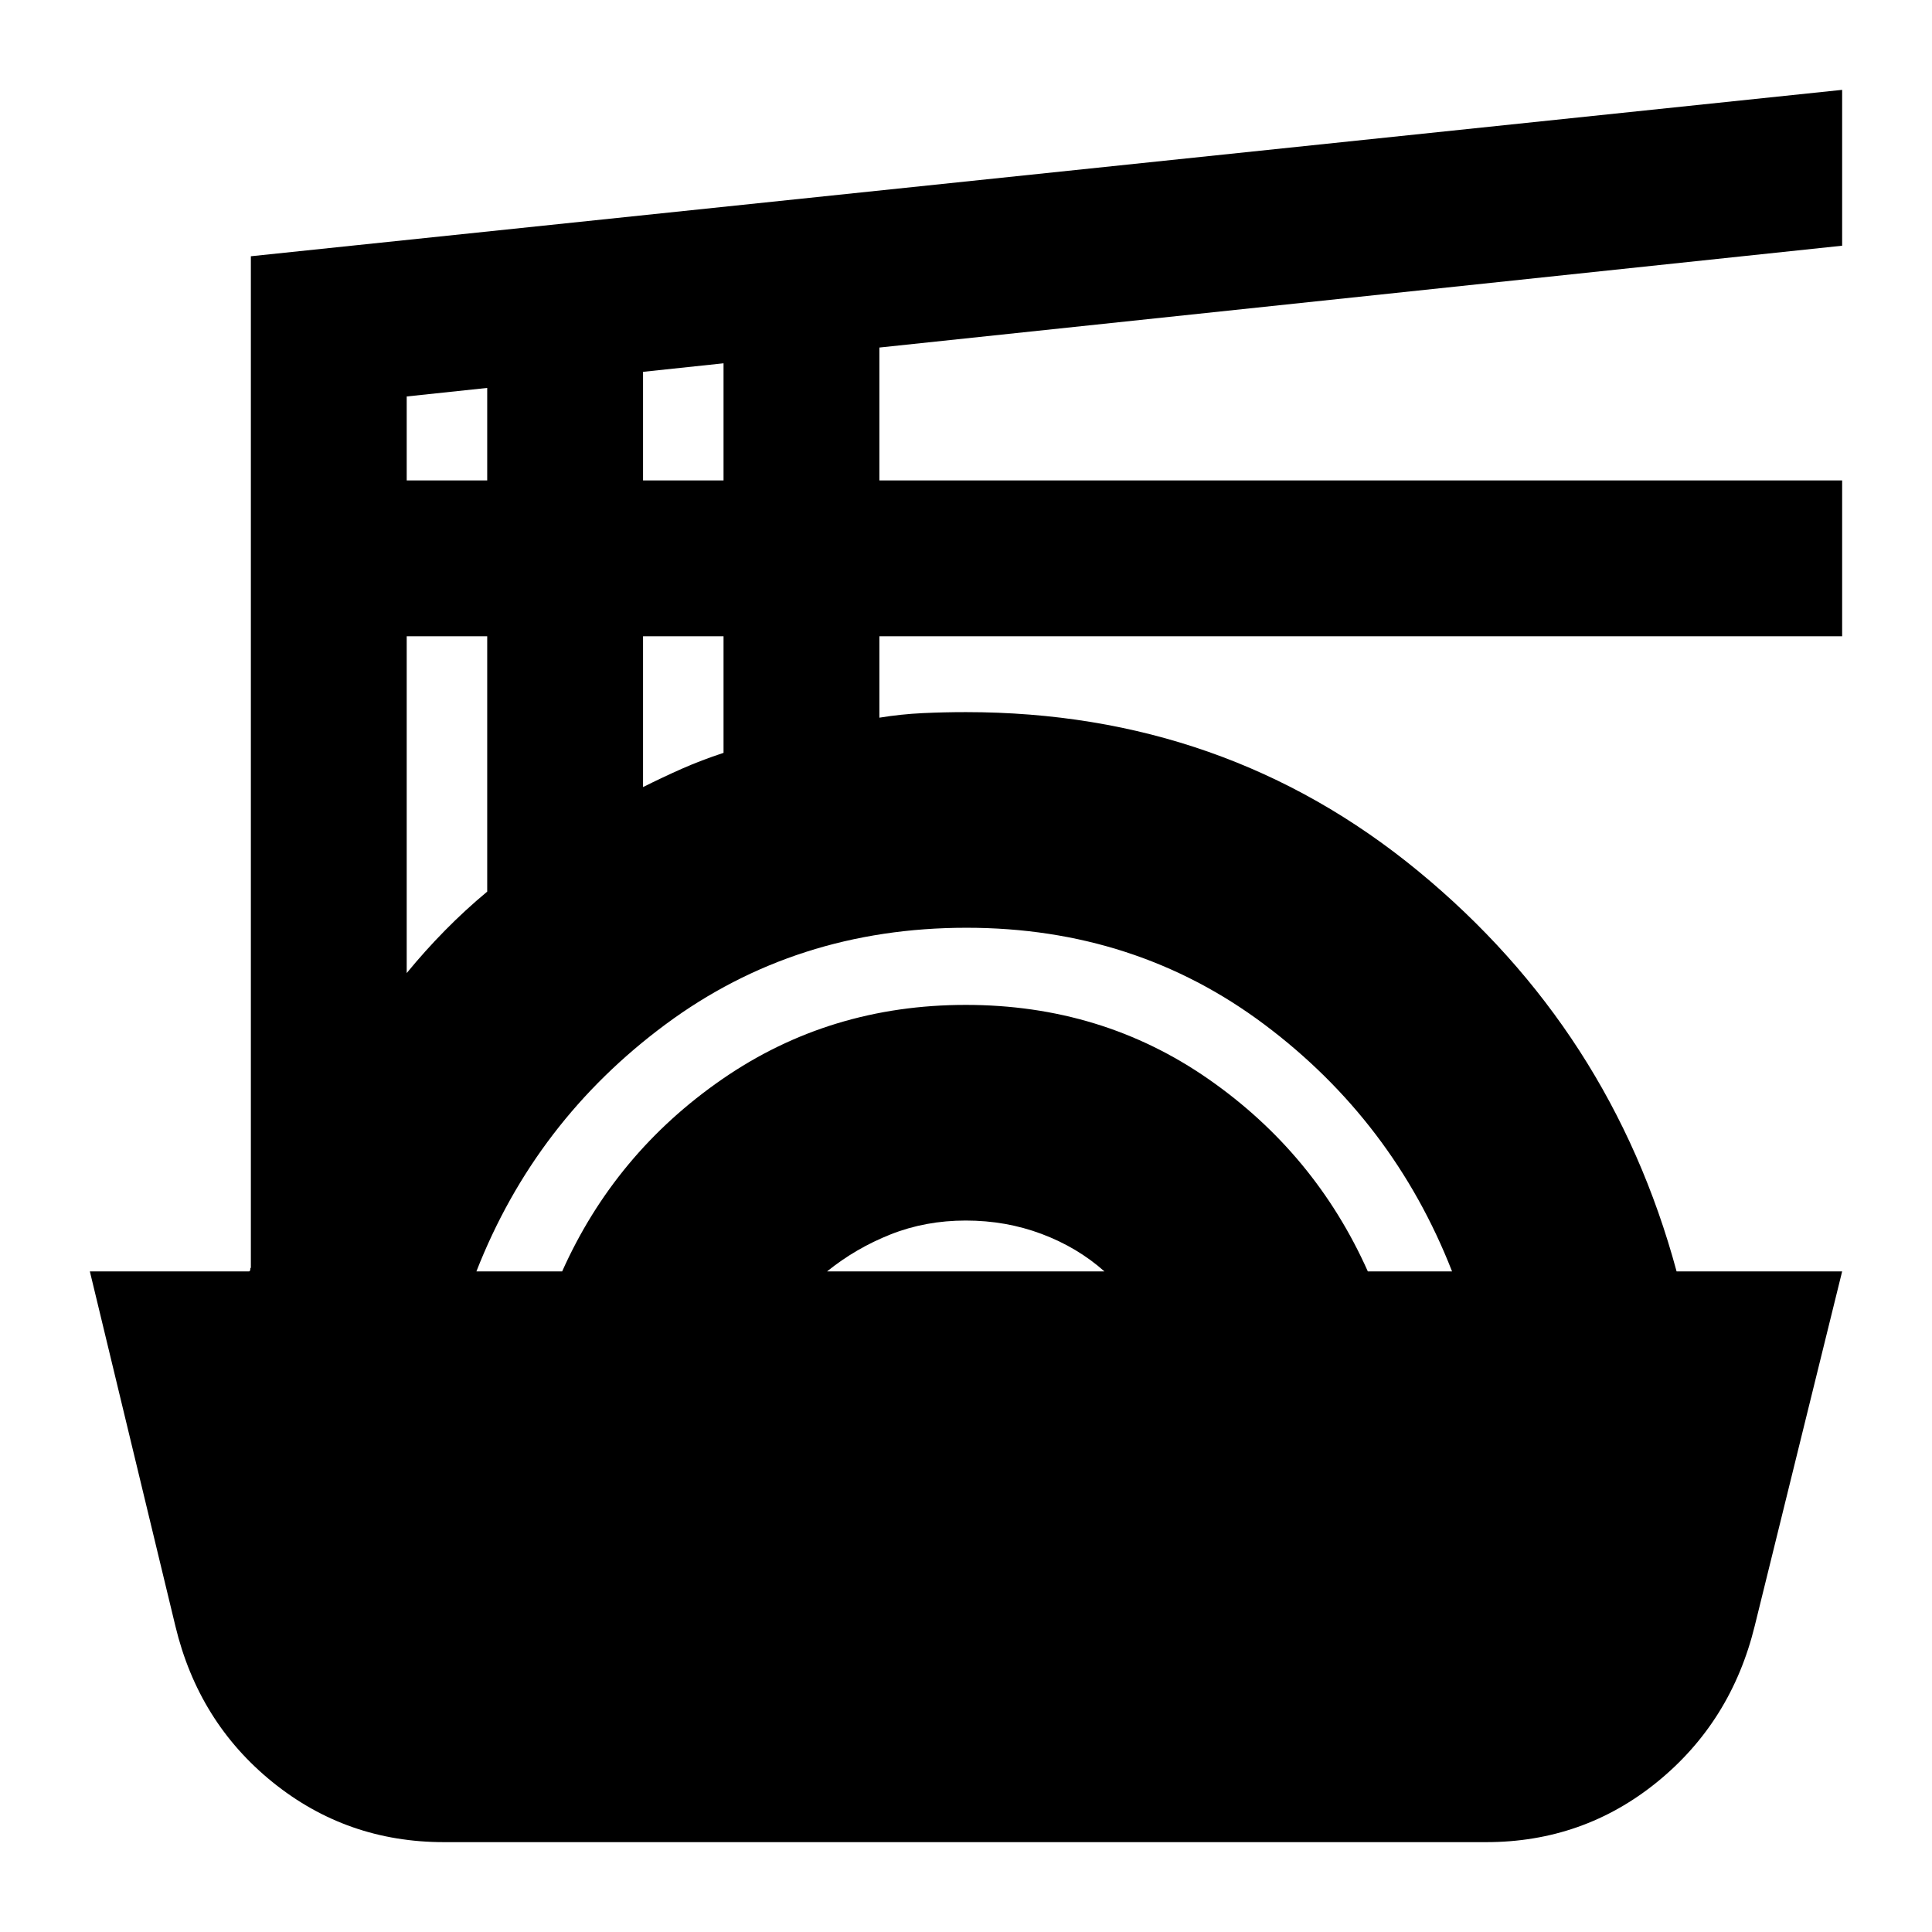 <svg xmlns="http://www.w3.org/2000/svg" height="24" viewBox="0 -960 960 960" width="24"><path d="M220.57-44.65q-48.23 0-85.1-29.79t-48.34-77.65L44.65-328.24h79.2q.76-.8.52-.97-.24-.16.28-.96v-502.5l790.7-82.68v77.44l-478.39 50.6v66.03h478.39v77.43H436.96v40.46q10.76-1.76 21.52-2.26 10.76-.5 21.52-.5 128.67 0 224.67 78.98 96 78.97 128.42 198.93h82.26l-43.42 176.08q-11.68 47.66-48.46 77.59-36.78 29.92-85.04 29.92H220.57Zm16.15-283.59h42.61q26.24-58.72 79.61-95.58 53.38-36.85 120.96-36.85 67.58 0 120.56 36.85 52.97 36.86 79.21 95.58h41.85Q692.28-403 628.18-451q-64.1-48-147.92-48-84.78 0-149.54 48-64.76 48-94 122.76Zm174.24 0H548.8q-13.43-11.94-31.19-18.61-17.75-6.67-37.72-6.67-19.98 0-37.34 6.88-17.35 6.88-31.59 18.4ZM202.09-476.48q9-11 19-21.16 10-10.17 21-19.32v-126.89h-40v167.37Zm117.43-92.43q10-5 19.5-9.19 9.5-4.19 20.5-7.81v-57.94h-40v74.94ZM202.09-721.28h40v-45.96l-40 4.24v41.72Zm117.43 0h40v-58.2l-40 4.24v53.96Z"/></svg>